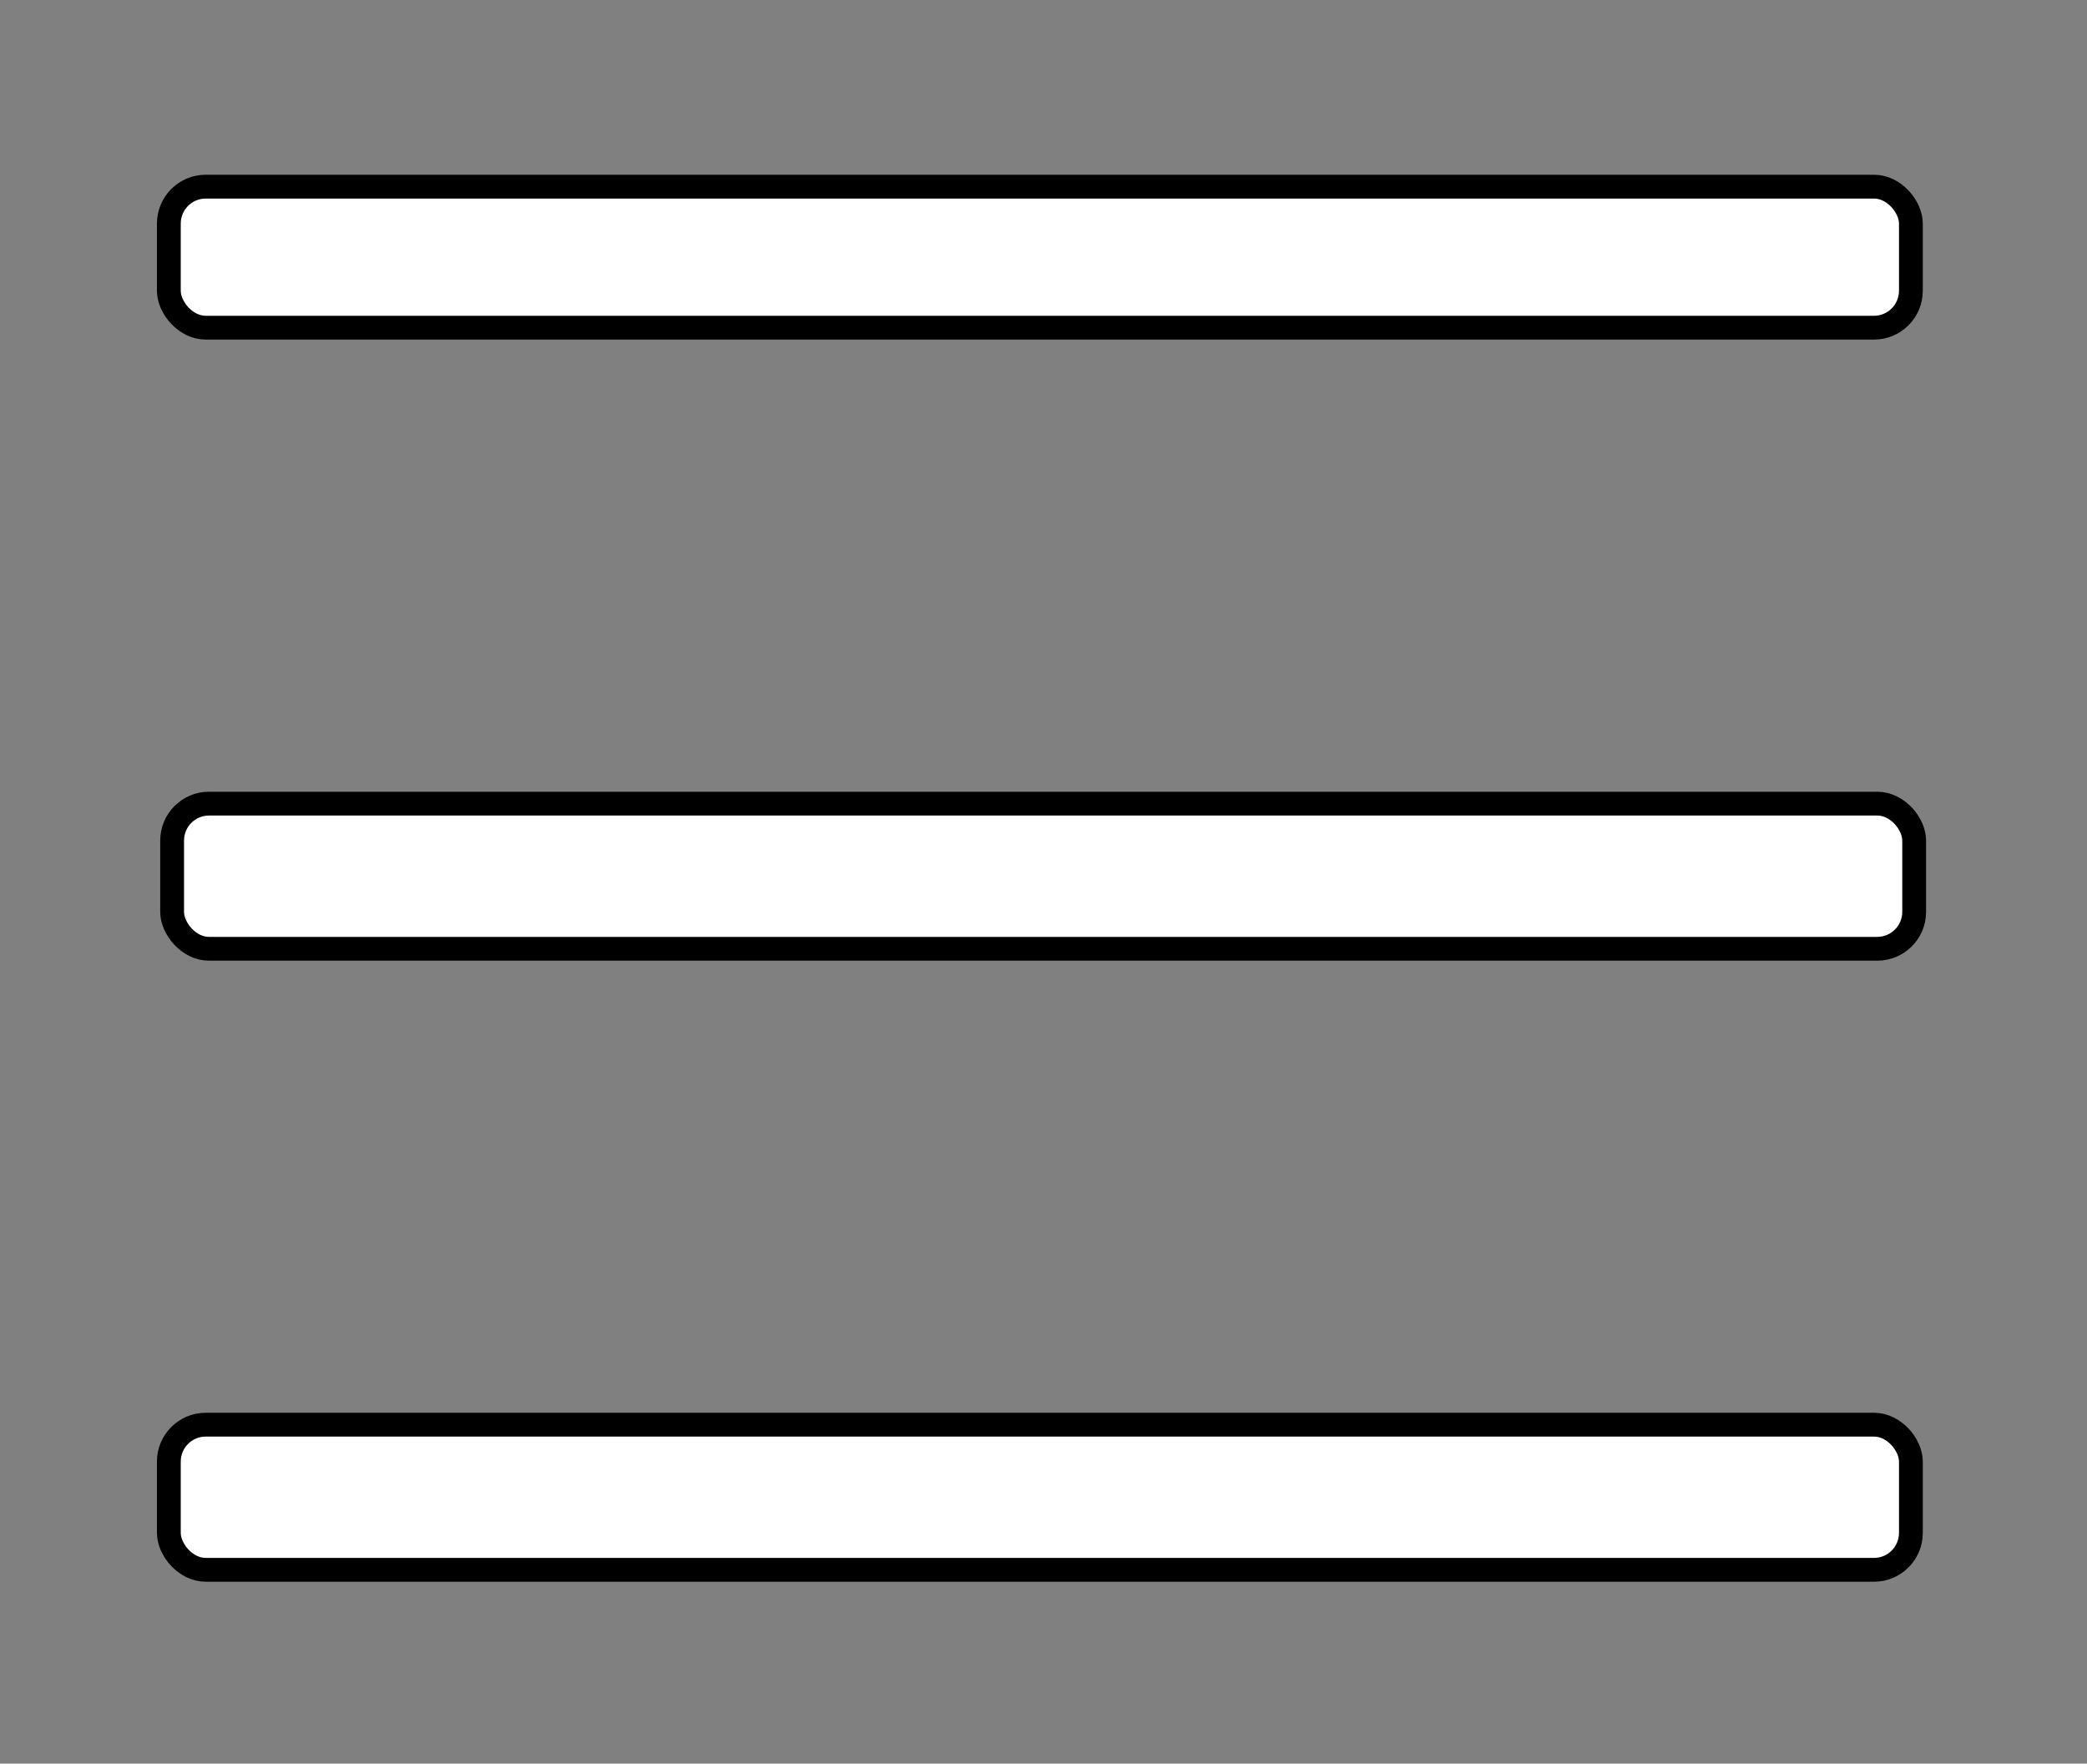 <svg xmlns="http://www.w3.org/2000/svg" viewBox="0 0 350.55 296.22"><rect x="0" y="0" width="350.55" height="296.22" fill="#808080" stroke="none"/><defs><style>.cls-1{fill:#fff;stroke:#000;stroke-miterlimit:10;stroke-width:4px;}.cls-2{fill:none;}</style></defs><g id="Layer_2" data-name="Layer 2"><g id="Layer_1-2" data-name="Layer 1"><rect class="cls-1" x="28.36" y="31.35" width="292.61" height="23.69" rx="6.2"/><rect class="cls-1" x="28.91" y="134.98" width="292.61" height="24.38" rx="6.2"/><rect class="cls-1" x="28.36" y="239.29" width="292.61" height="24.38" rx="6.2"/><rect class="cls-2" width="350.55" height="296.22"/></g></g></svg>